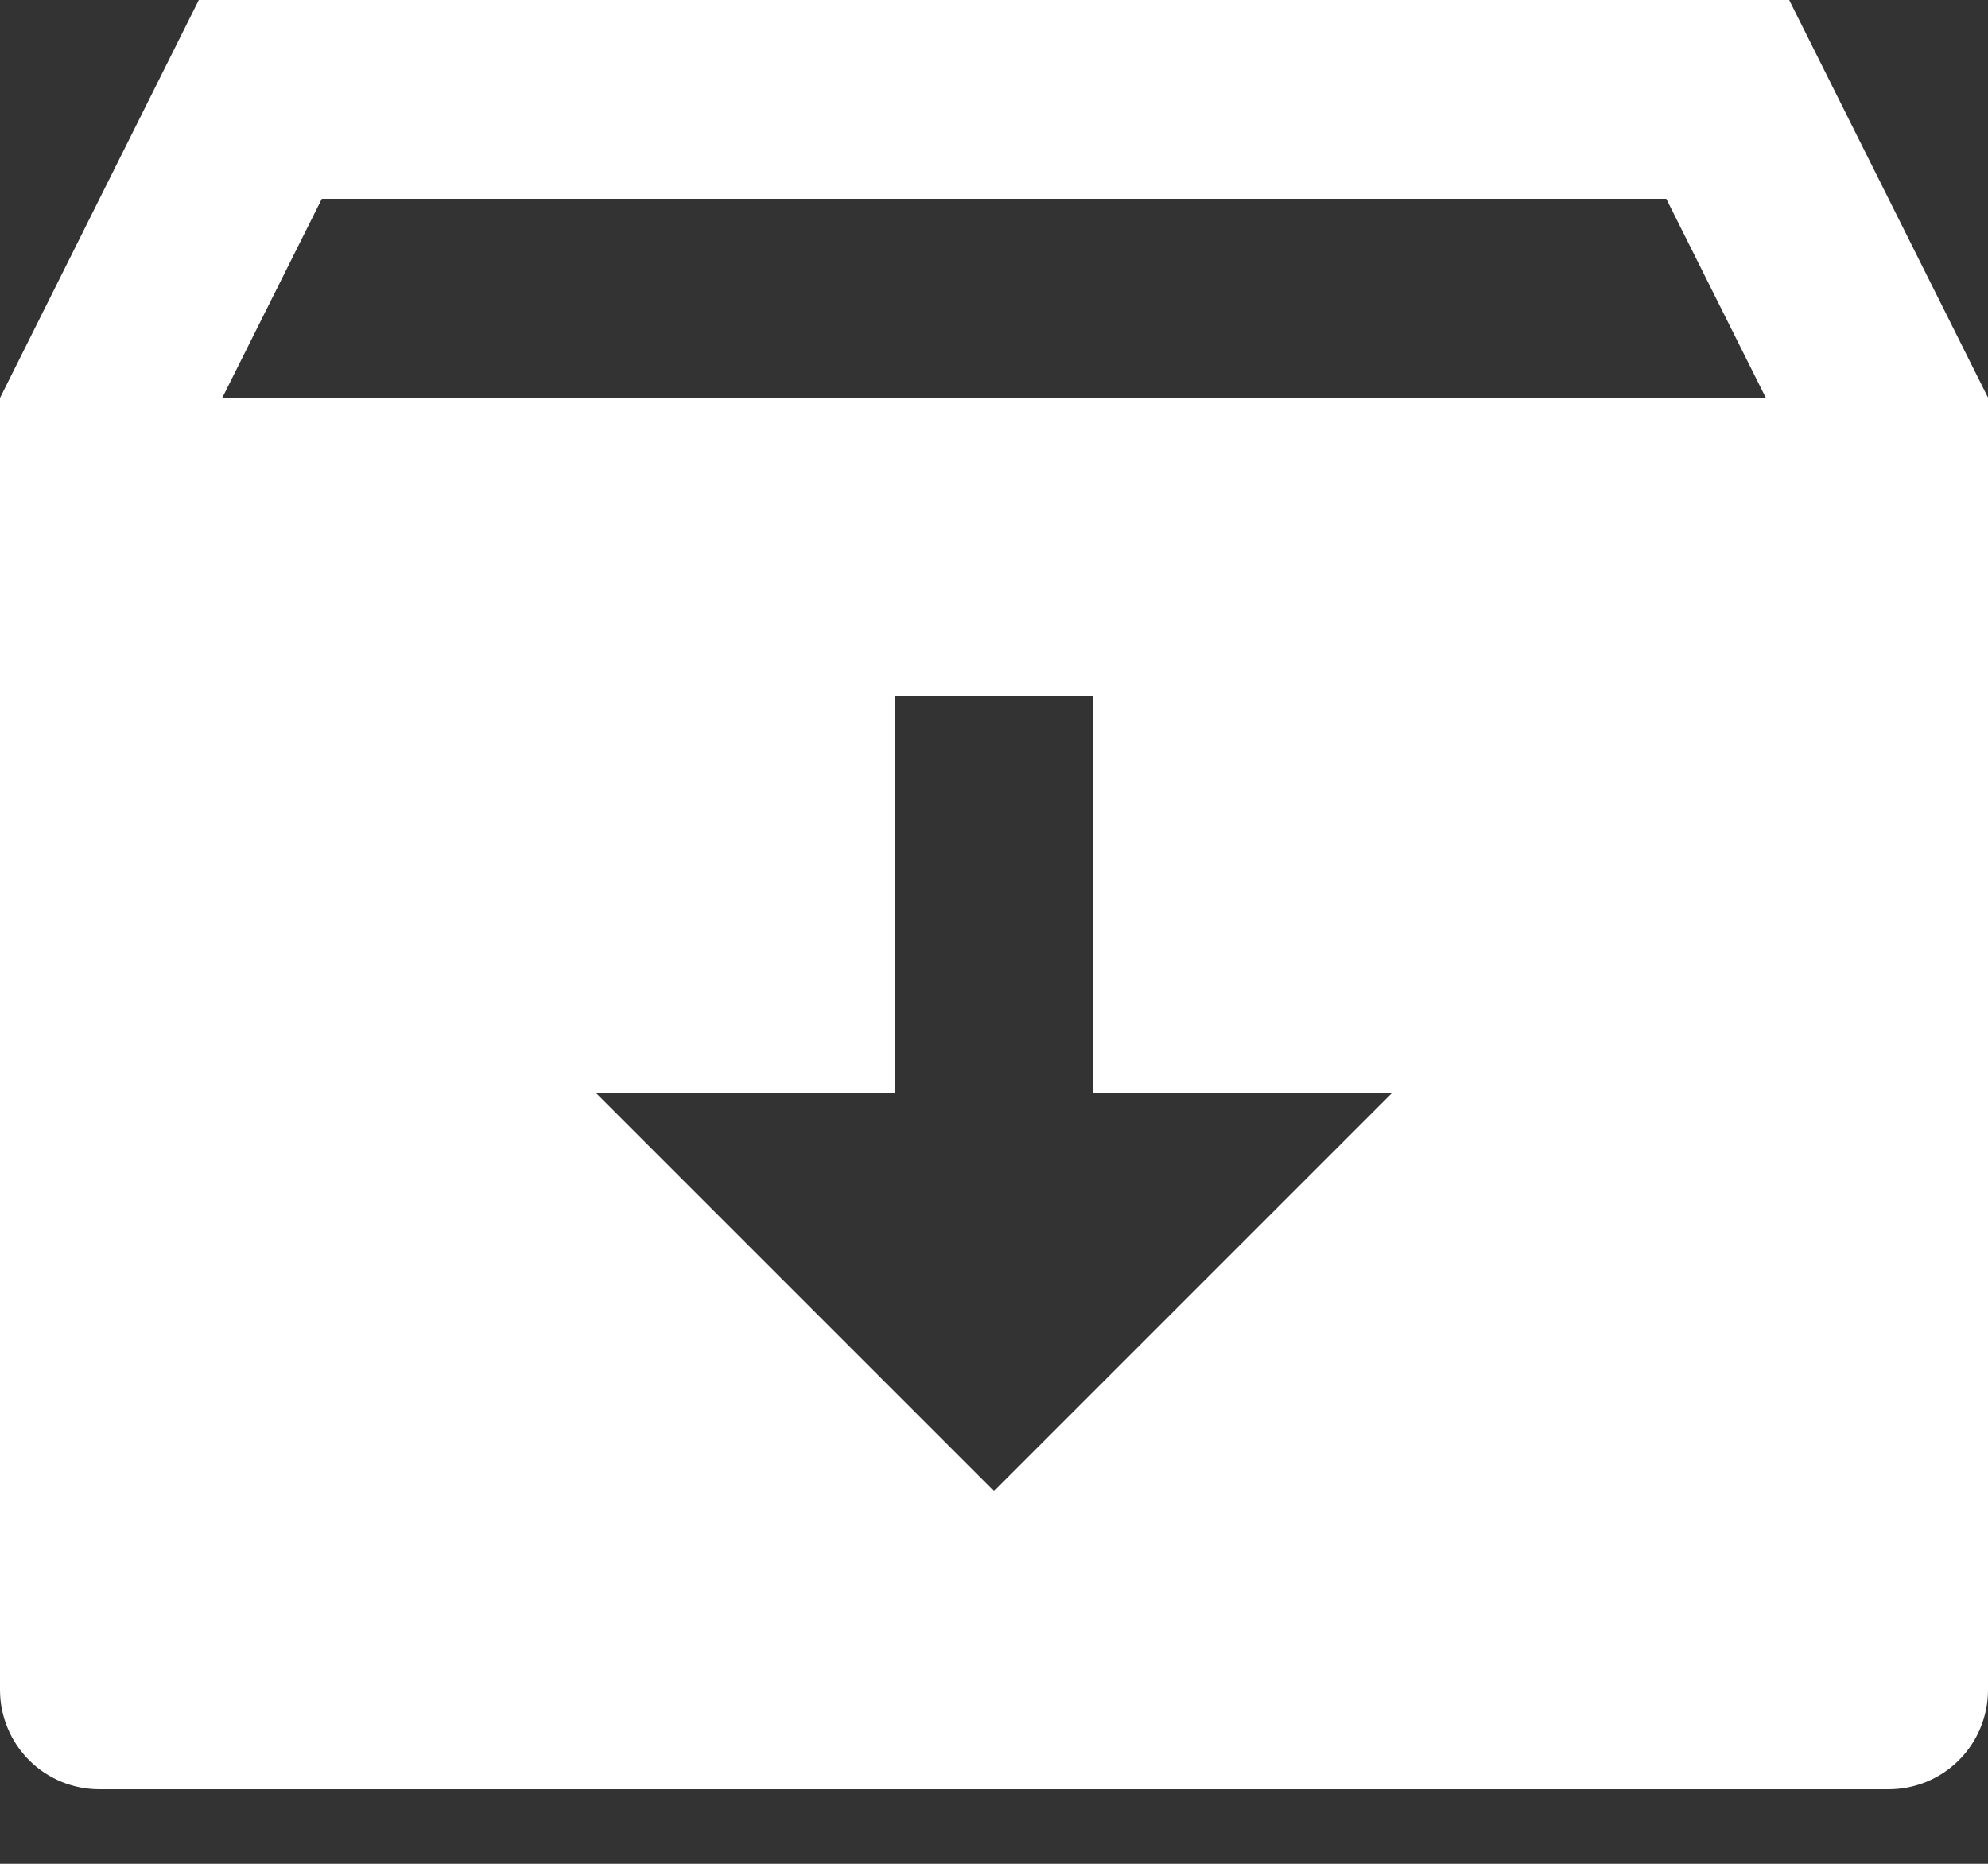 <svg width="16" height="15" viewBox="0 0 16 15" fill="none" xmlns="http://www.w3.org/2000/svg">
<rect x="0" y="0" width="16" height="15" fill="#333333" stroke="none"/>
<path d="M1.6 0H14.4L16 3.2V13.6C16 13.812 15.916 14.016 15.766 14.166C15.616 14.316 15.412 14.4 15.2 14.4H0.8C0.588 14.4 0.384 14.316 0.234 14.166C0.084 14.016 0 13.812 0 13.6V3.203L1.6 0ZM8.8 8.8V5.6H7.2V8.8H4.8L8 12L11.2 8.8H8.8ZM14.211 3.2L13.411 1.6H2.59L1.79 3.2H14.211Z" fill="white"/>
</svg>

